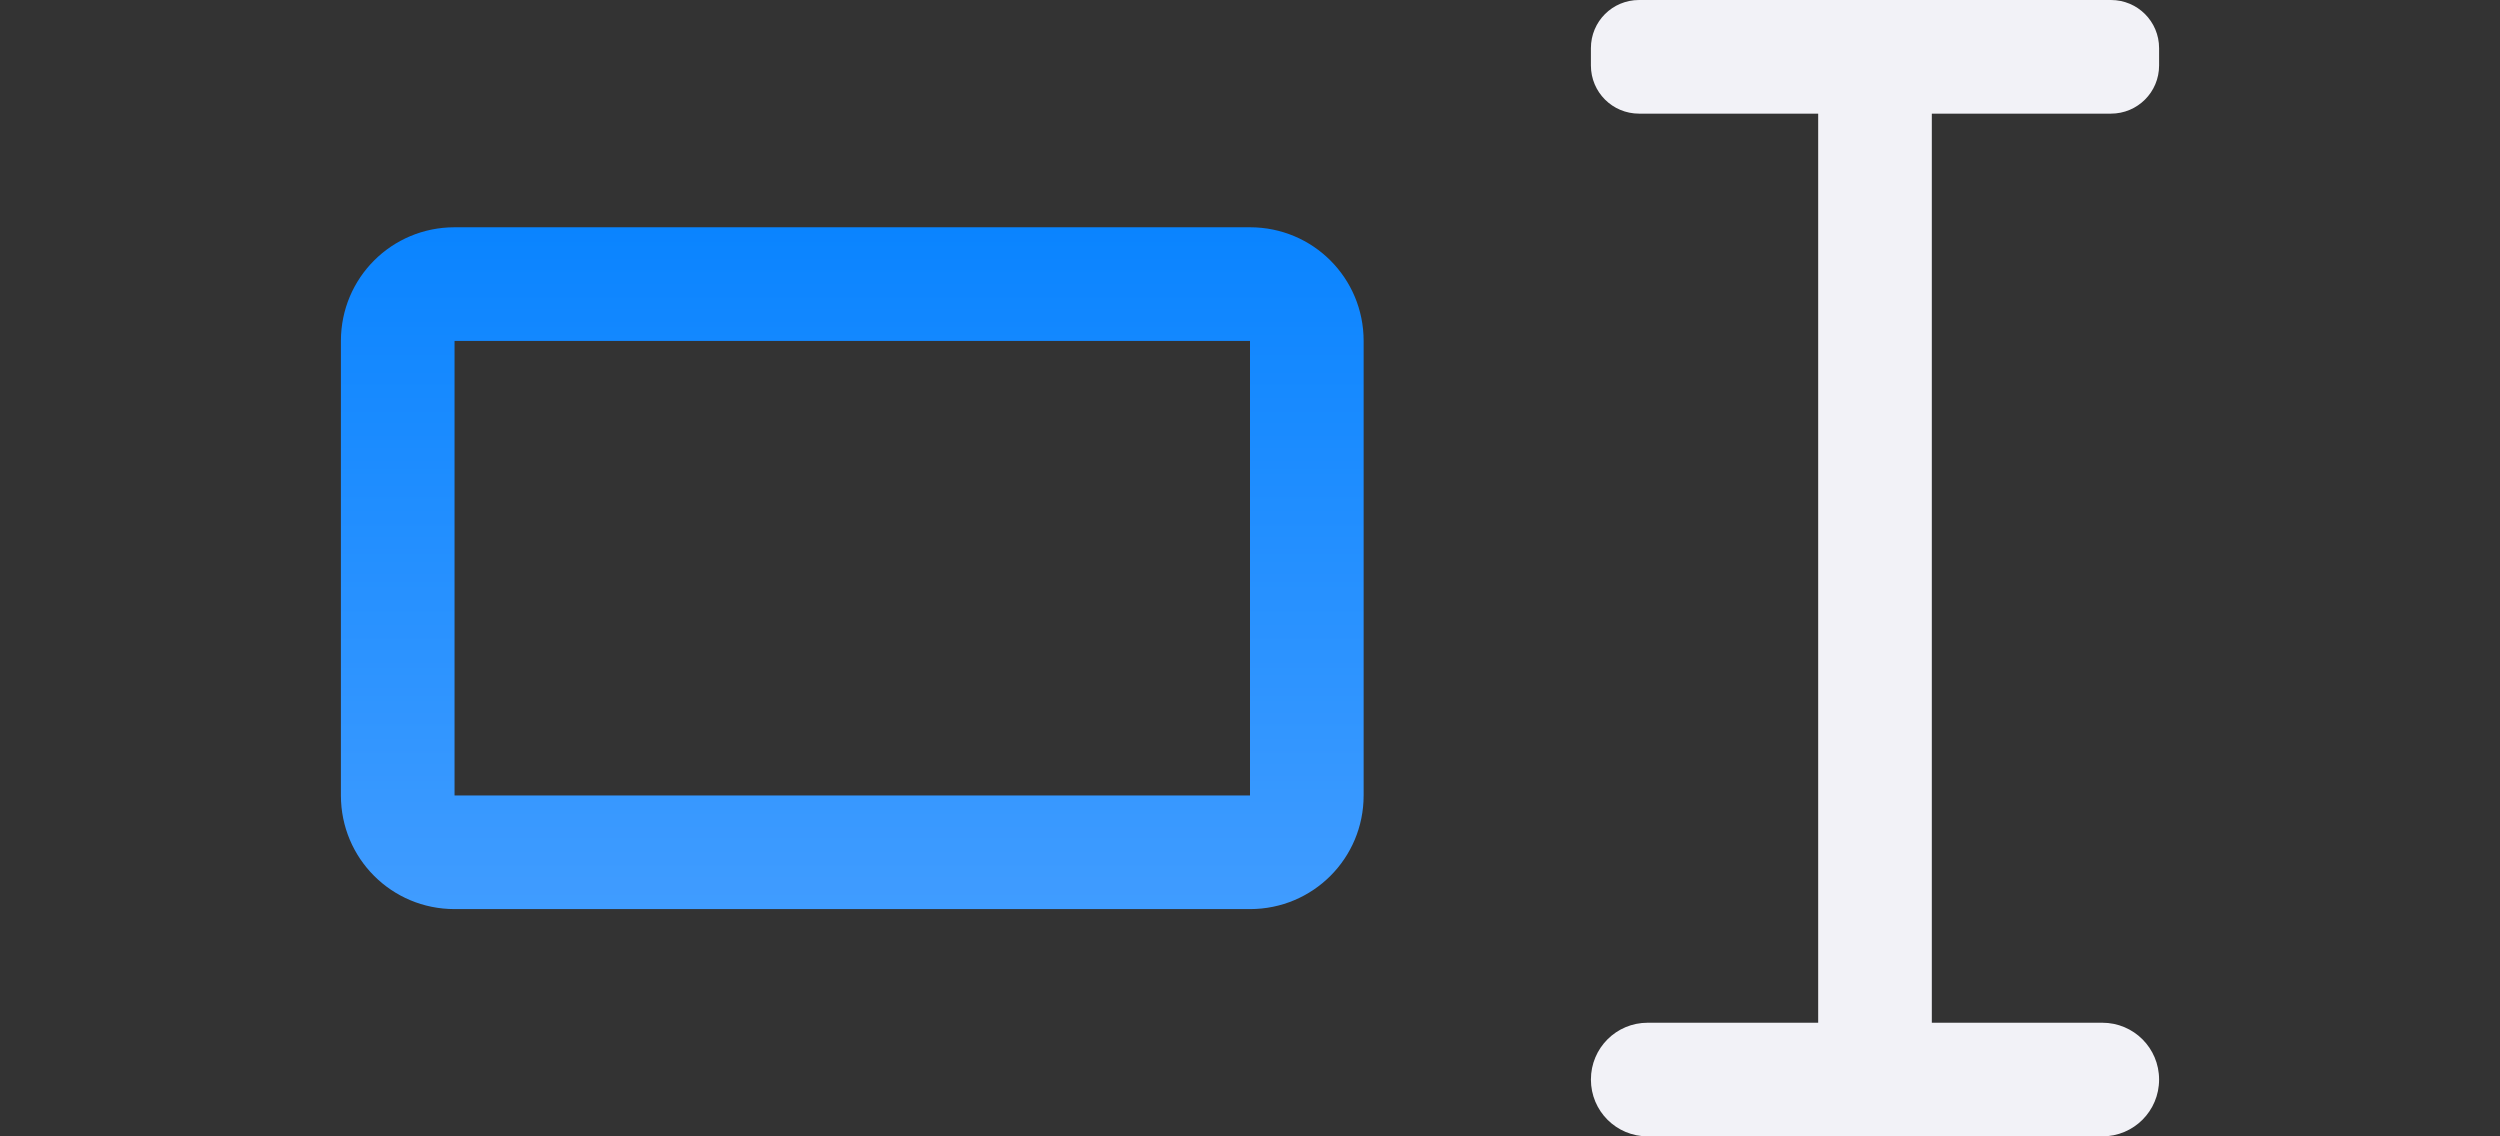 <svg viewBox="0 0 22 10" xmlns="http://www.w3.org/2000/svg" xmlns:xlink="http://www.w3.org/1999/xlink"><rect x="0" y="0" width="22" height="10" fill="#333333" stroke="none"/><linearGradient id="a" gradientUnits="userSpaceOnUse" x1="-9" x2="-9" y1="8" y2="2"><stop offset="0" stop-color="#409cff"/><stop offset="1" stop-color="#0a84ff"/></linearGradient><path d="m14.424 0c-.235 0-.424.189-.424.424v.152c0 .235.189.424.424.424h1.576v8h-1.5c-.277 0-.5.223-.5.5s.223.5.5.5h4c.277 0 .5-.223.5-.5s-.223-.5-.5-.5h-1.5v-8h1.576c.235 0 .424-.189.424-.424v-.152c0-.235-.189-.424-.424-.424z" fill="#f2f2f7"/><path d="m4 2c-.554 0-1 .446-1 1v4c0 .554.446 1 1 1h7c.554 0 1-.446 1-1v-4c0-.554-.446-1-1-1zm0 1h7v4h-7z" fill="url(#a)"/></svg>